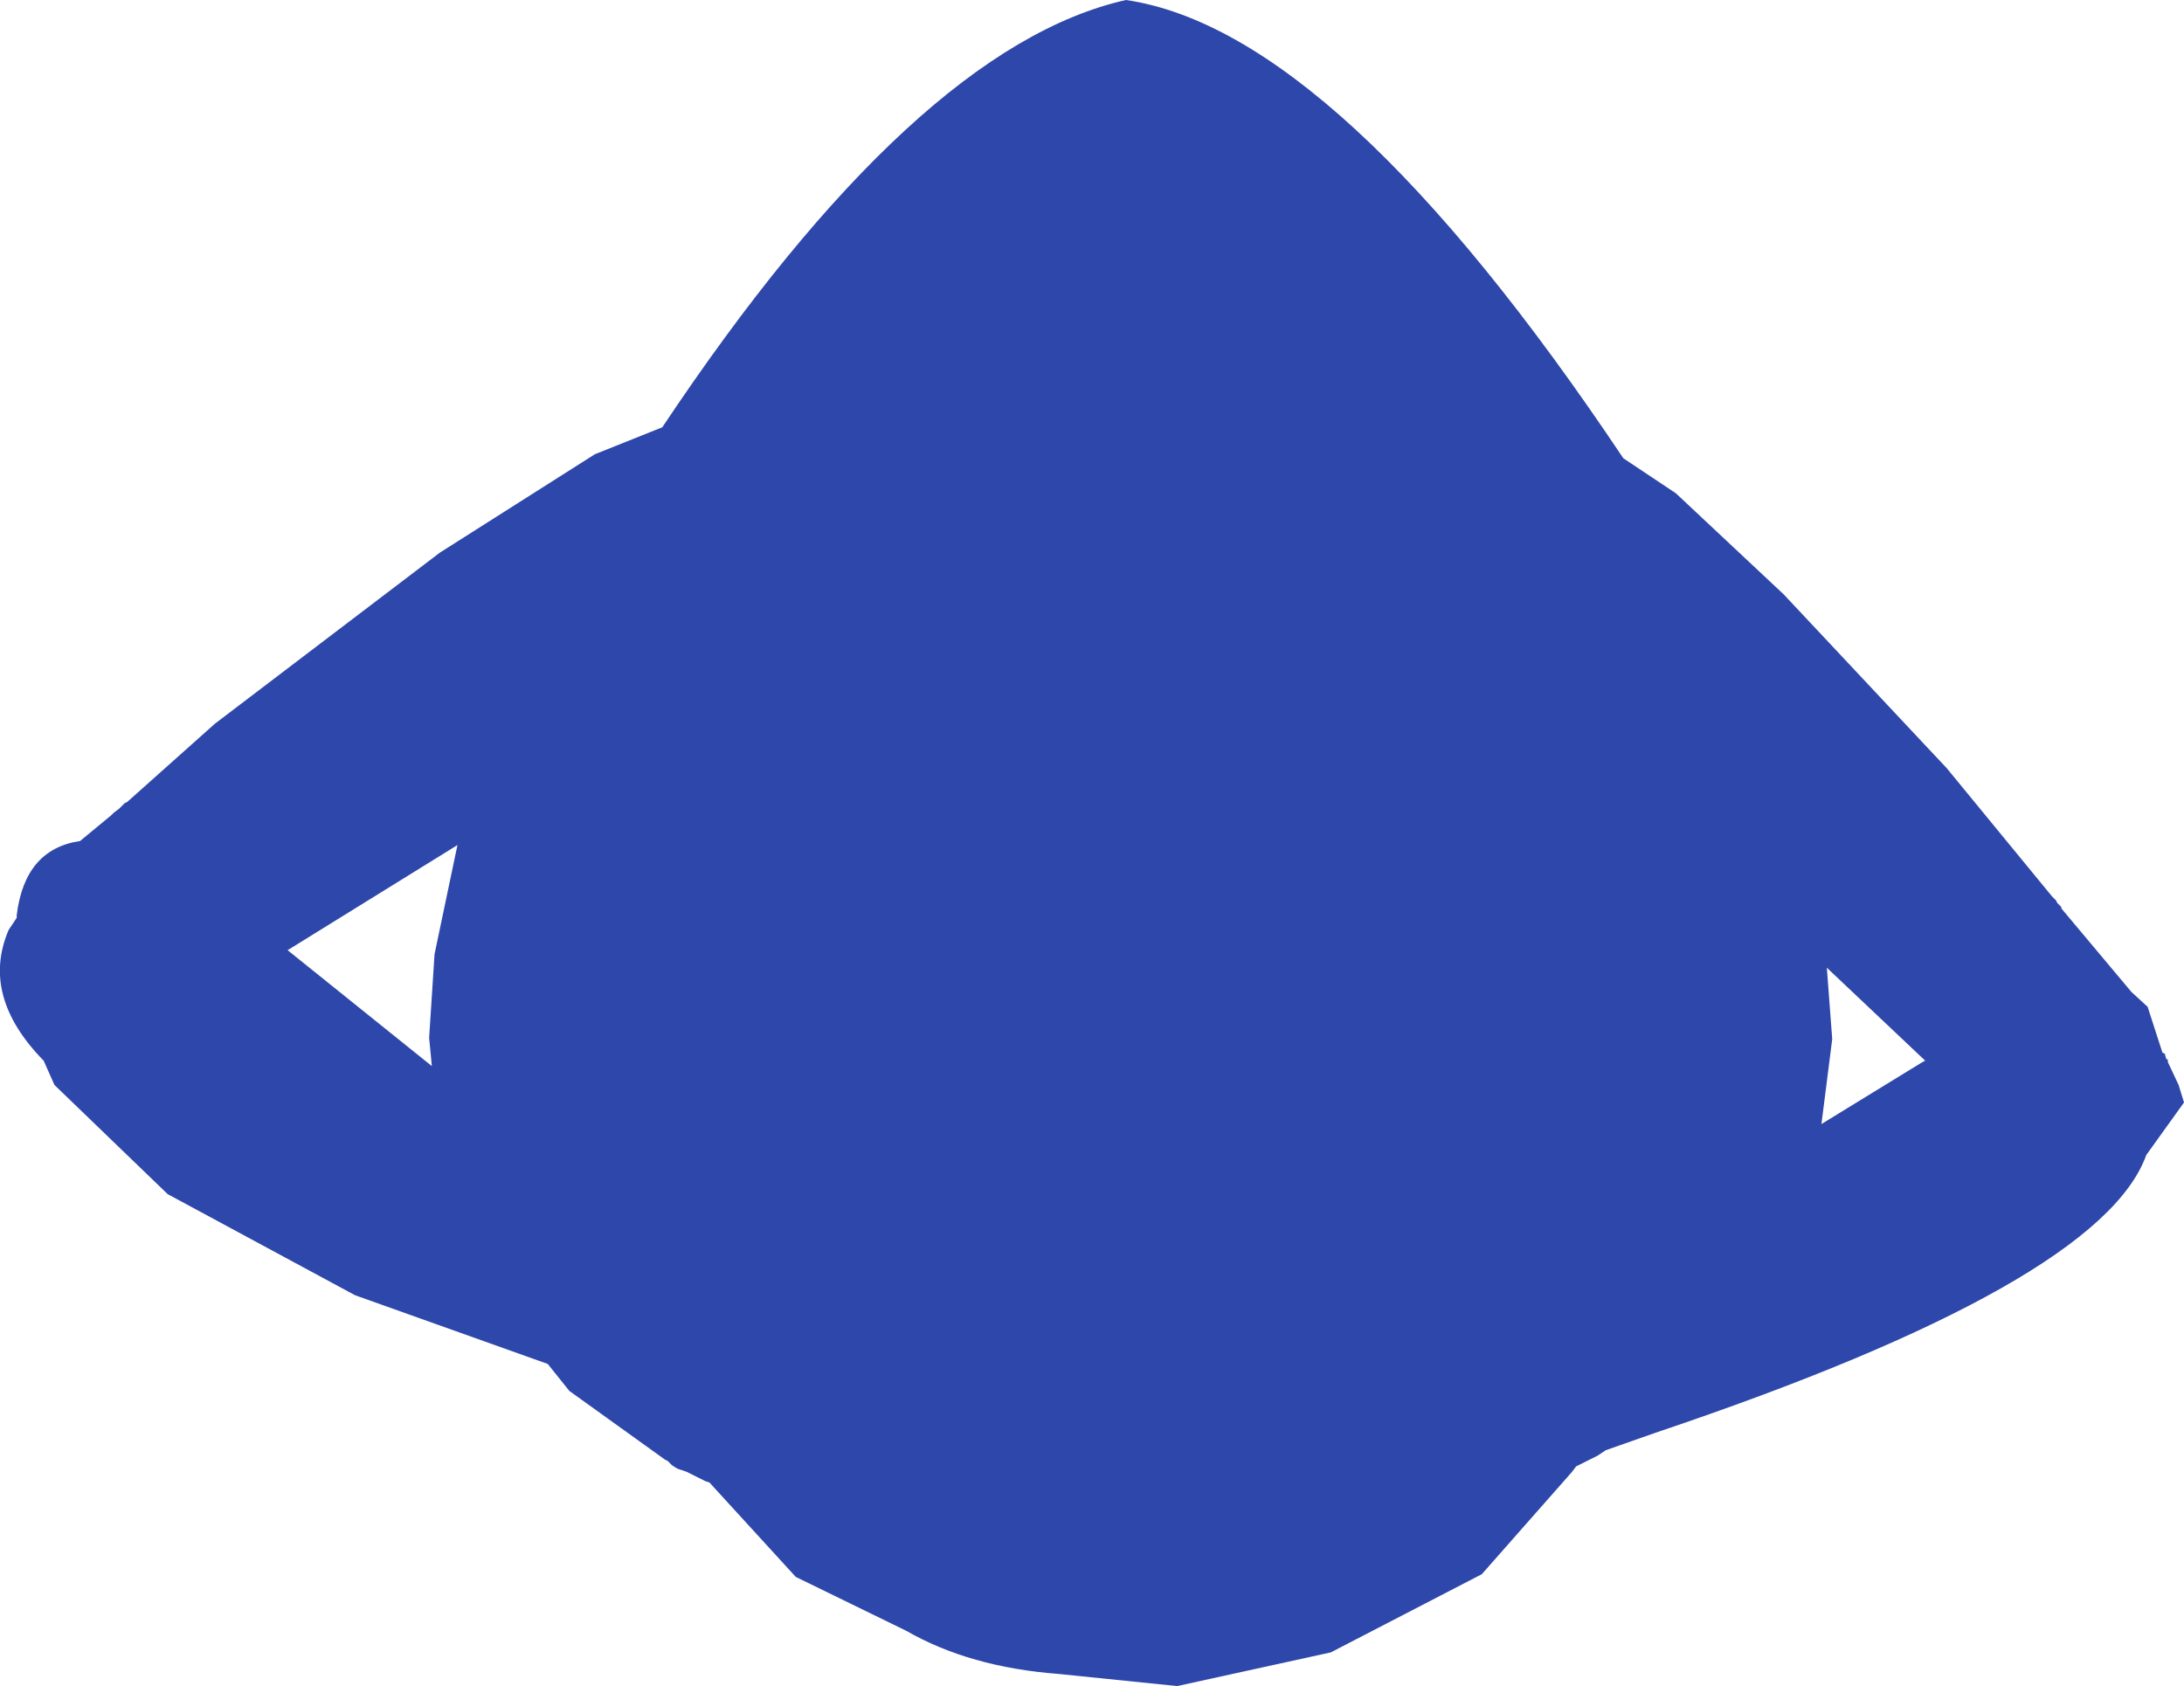 <?xml version="1.0" encoding="UTF-8" standalone="no"?>
<svg xmlns:ffdec="https://www.free-decompiler.com/flash" xmlns:xlink="http://www.w3.org/1999/xlink" ffdec:objectType="shape" height="312.75px" width="405.1px" xmlns="http://www.w3.org/2000/svg">
  <g transform="matrix(1.0, 0.0, 0.0, 1.0, 210.1, 147.75)">
    <path d="M100.75 -56.25 L120.75 -37.5 151.0 -5.25 170.5 18.5 171.25 19.25 171.5 19.75 172.25 20.5 172.25 20.75 185.25 36.25 188.25 39.0 191.0 47.5 191.5 47.75 191.5 48.0 191.75 48.75 192.0 48.75 192.0 49.25 194.0 53.5 195.0 56.75 188.0 66.5 Q179.5 90.25 97.0 118.0 L87.75 121.25 86.25 122.25 82.25 124.25 81.5 125.25 64.75 144.25 36.75 158.75 8.25 165.0 -13.75 162.75 Q-30.25 161.5 -42.0 154.75 L-62.5 144.75 -78.5 127.25 -79.25 127.0 -82.75 125.25 -84.25 124.75 -84.75 124.5 -85.5 124.0 -86.25 123.25 -86.75 123.0 -104.5 110.25 -108.5 105.25 -144.25 92.5 -179.0 73.75 -200.0 53.5 -202.0 49.0 Q-213.75 37.0 -208.5 24.75 L-207.0 22.5 -207.0 22.0 Q-205.5 9.75 -195.25 8.25 L-189.5 3.5 -189.0 3.0 -188.0 2.25 -187.0 1.25 -186.5 1.0 -170.25 -13.5 -128.5 -45.25 -99.75 -63.5 -87.25 -68.5 Q-40.25 -139.0 -1.25 -147.75 38.0 -142.0 91.0 -62.75 L100.75 -56.25 M128.75 31.75 L129.75 45.0 127.75 60.75 146.5 49.25 147.0 49.0 128.75 31.75 M-125.25 9.0 L-156.75 28.5 -130.0 50.0 -130.5 44.75 -129.5 29.25 -125.25 9.0" fill="#2e47aa" fill-rule="evenodd" stroke="none"/>
  </g>
</svg>
